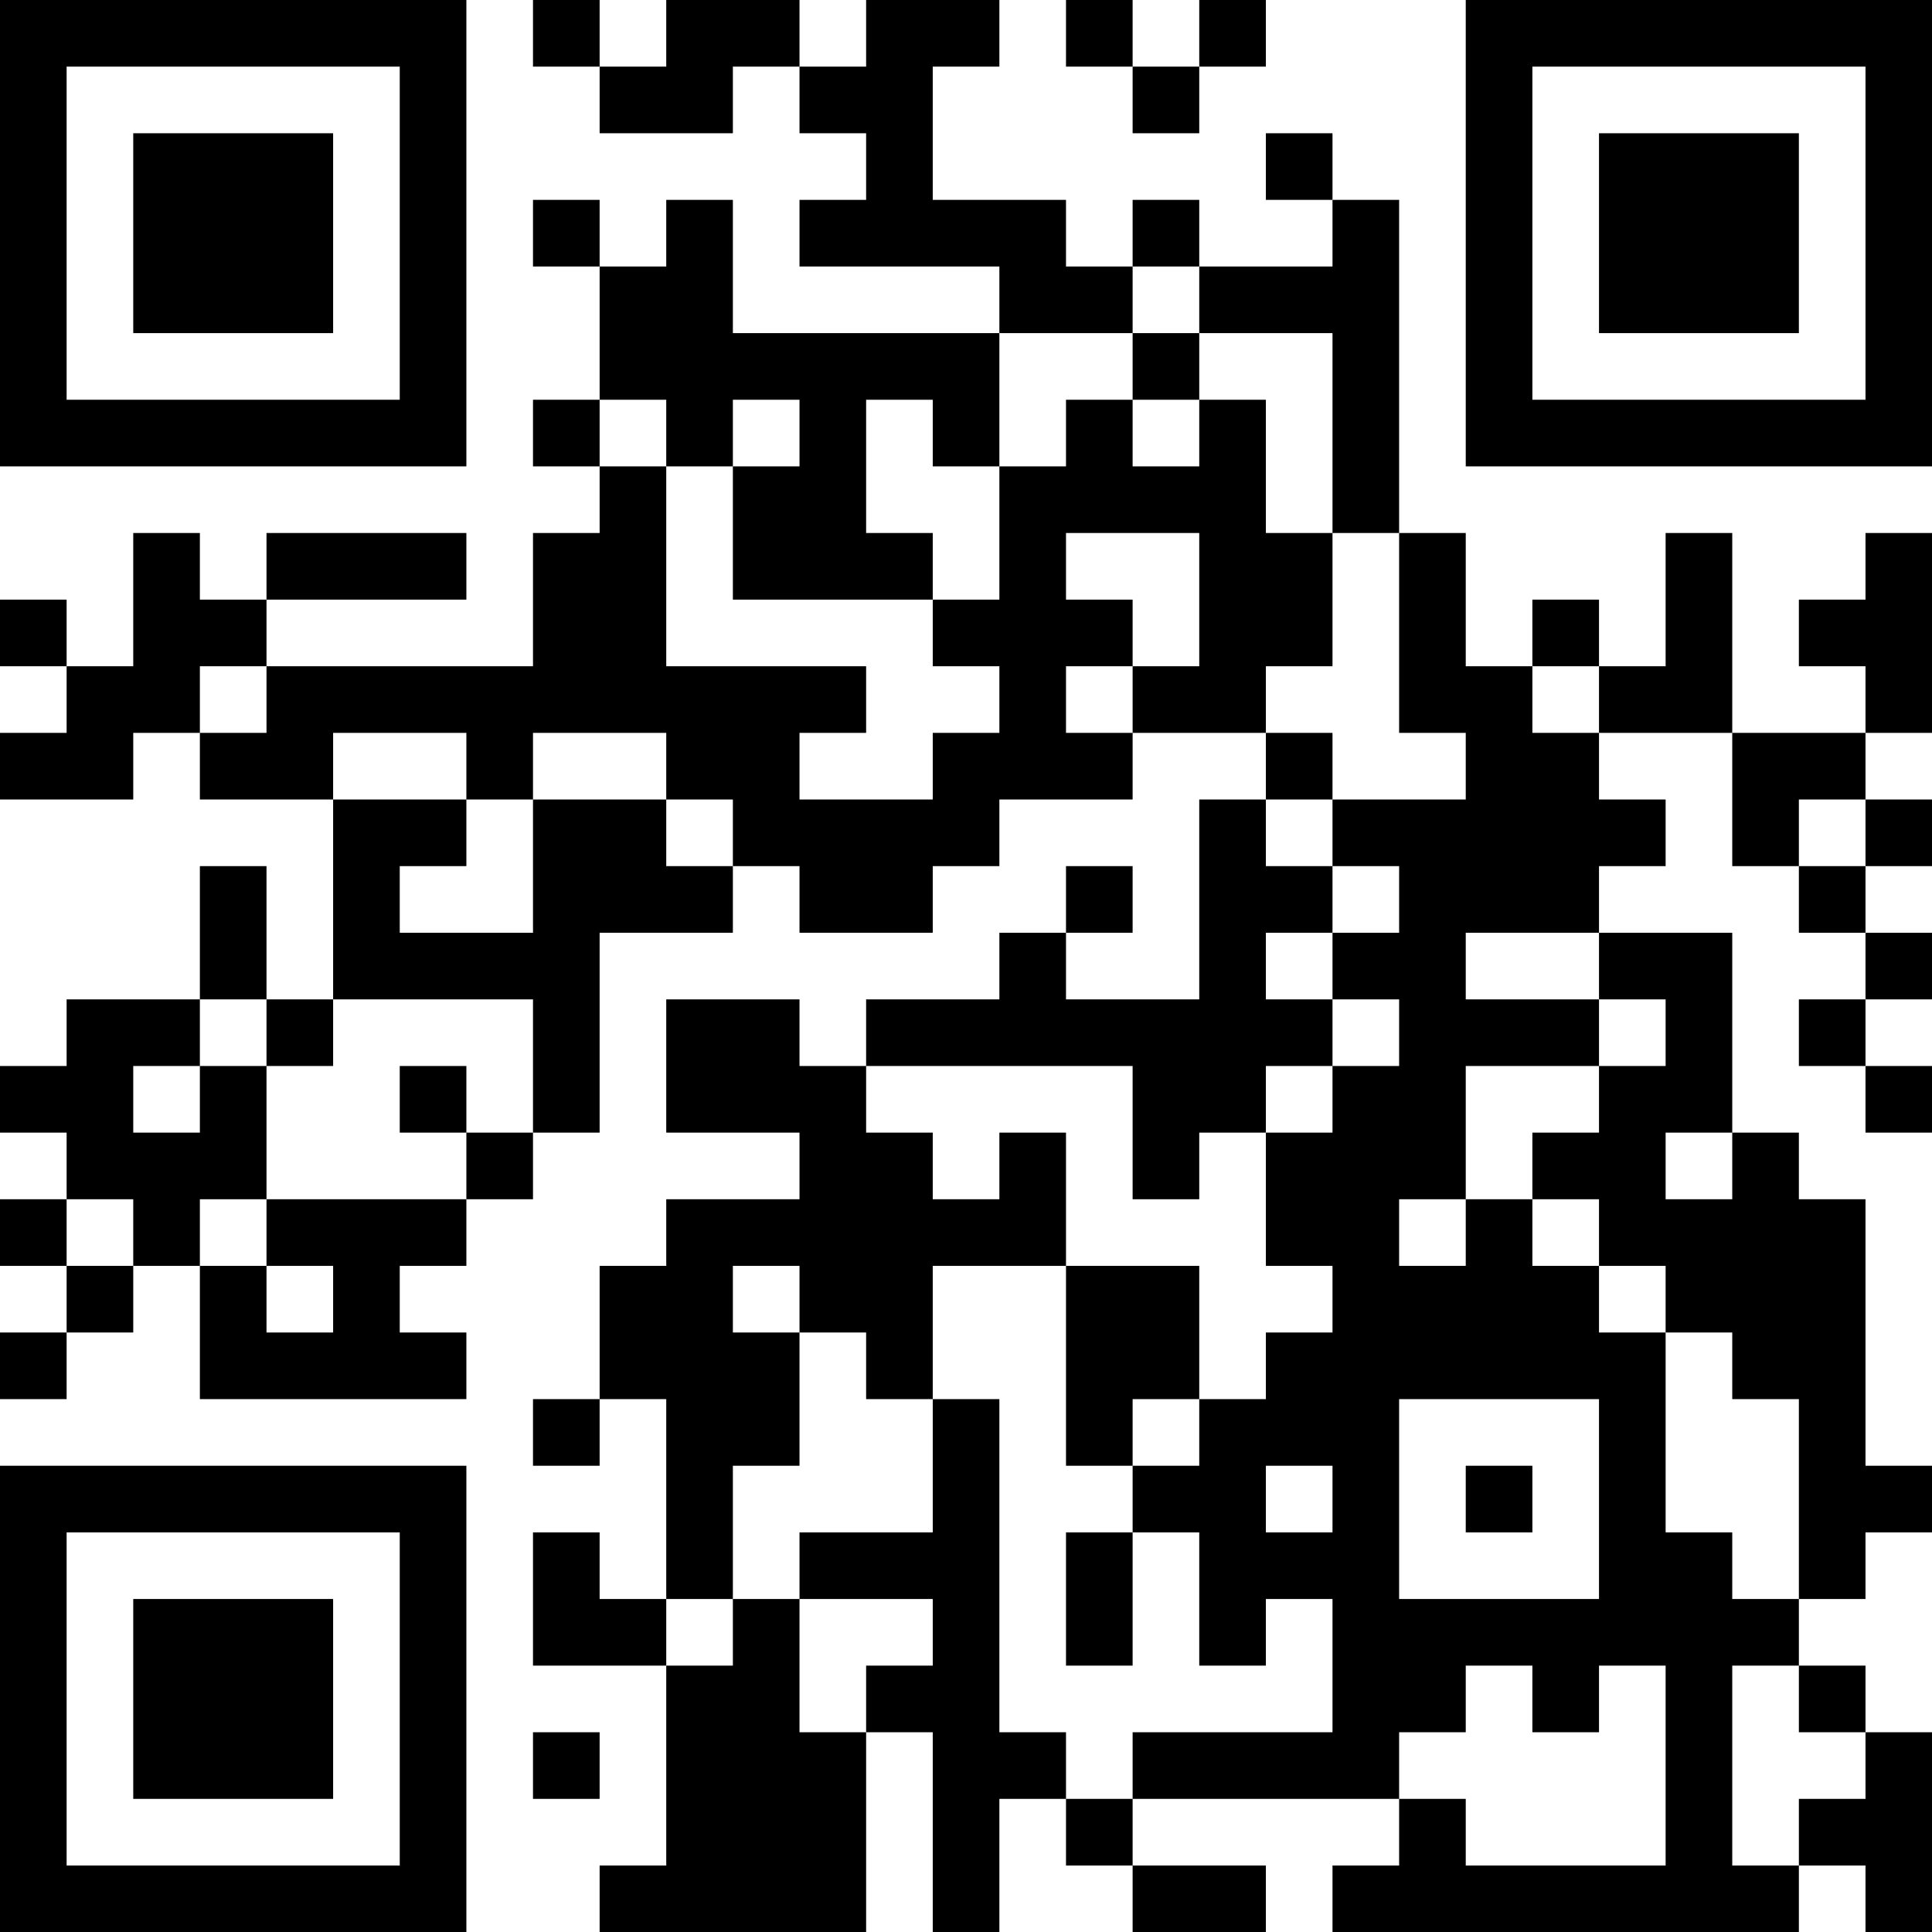 <?xml version="1.0" encoding="UTF-8"?>
<svg xmlns="http://www.w3.org/2000/svg" version="1.1" width="200" height="200" viewBox="0 0 200 200"><rect x="0" y="0" width="200" height="200" fill="#ffffff"/><g transform="scale(6.897)"><g transform="translate(0,0)"><path fill-rule="evenodd" d="M8 0L8 1L9 1L9 2L11 2L11 1L12 1L12 2L13 2L13 3L12 3L12 4L15 4L15 5L11 5L11 3L10 3L10 4L9 4L9 3L8 3L8 4L9 4L9 6L8 6L8 7L9 7L9 8L8 8L8 10L4 10L4 9L7 9L7 8L4 8L4 9L3 9L3 8L2 8L2 10L1 10L1 9L0 9L0 10L1 10L1 11L0 11L0 12L2 12L2 11L3 11L3 12L5 12L5 15L4 15L4 13L3 13L3 15L1 15L1 16L0 16L0 17L1 17L1 18L0 18L0 19L1 19L1 20L0 20L0 21L1 21L1 20L2 20L2 19L3 19L3 21L7 21L7 20L6 20L6 19L7 19L7 18L8 18L8 17L9 17L9 14L11 14L11 13L12 13L12 14L14 14L14 13L15 13L15 12L17 12L17 11L19 11L19 12L18 12L18 15L16 15L16 14L17 14L17 13L16 13L16 14L15 14L15 15L13 15L13 16L12 16L12 15L10 15L10 17L12 17L12 18L10 18L10 19L9 19L9 21L8 21L8 22L9 22L9 21L10 21L10 24L9 24L9 23L8 23L8 25L10 25L10 28L9 28L9 29L13 29L13 26L14 26L14 29L15 29L15 27L16 27L16 28L17 28L17 29L19 29L19 28L17 28L17 27L21 27L21 28L20 28L20 29L27 29L27 28L28 28L28 29L29 29L29 26L28 26L28 25L27 25L27 24L28 24L28 23L29 23L29 22L28 22L28 18L27 18L27 17L26 17L26 14L24 14L24 13L25 13L25 12L24 12L24 11L26 11L26 13L27 13L27 14L28 14L28 15L27 15L27 16L28 16L28 17L29 17L29 16L28 16L28 15L29 15L29 14L28 14L28 13L29 13L29 12L28 12L28 11L29 11L29 8L28 8L28 9L27 9L27 10L28 10L28 11L26 11L26 8L25 8L25 10L24 10L24 9L23 9L23 10L22 10L22 8L21 8L21 3L20 3L20 2L19 2L19 3L20 3L20 4L18 4L18 3L17 3L17 4L16 4L16 3L14 3L14 1L15 1L15 0L13 0L13 1L12 1L12 0L10 0L10 1L9 1L9 0ZM16 0L16 1L17 1L17 2L18 2L18 1L19 1L19 0L18 0L18 1L17 1L17 0ZM17 4L17 5L15 5L15 7L14 7L14 6L13 6L13 8L14 8L14 9L11 9L11 7L12 7L12 6L11 6L11 7L10 7L10 6L9 6L9 7L10 7L10 10L13 10L13 11L12 11L12 12L14 12L14 11L15 11L15 10L14 10L14 9L15 9L15 7L16 7L16 6L17 6L17 7L18 7L18 6L19 6L19 8L20 8L20 10L19 10L19 11L20 11L20 12L19 12L19 13L20 13L20 14L19 14L19 15L20 15L20 16L19 16L19 17L18 17L18 18L17 18L17 16L13 16L13 17L14 17L14 18L15 18L15 17L16 17L16 19L14 19L14 21L13 21L13 20L12 20L12 19L11 19L11 20L12 20L12 22L11 22L11 24L10 24L10 25L11 25L11 24L12 24L12 26L13 26L13 25L14 25L14 24L12 24L12 23L14 23L14 21L15 21L15 26L16 26L16 27L17 27L17 26L20 26L20 24L19 24L19 25L18 25L18 23L17 23L17 22L18 22L18 21L19 21L19 20L20 20L20 19L19 19L19 17L20 17L20 16L21 16L21 15L20 15L20 14L21 14L21 13L20 13L20 12L22 12L22 11L21 11L21 8L20 8L20 5L18 5L18 4ZM17 5L17 6L18 6L18 5ZM16 8L16 9L17 9L17 10L16 10L16 11L17 11L17 10L18 10L18 8ZM3 10L3 11L4 11L4 10ZM23 10L23 11L24 11L24 10ZM5 11L5 12L7 12L7 13L6 13L6 14L8 14L8 12L10 12L10 13L11 13L11 12L10 12L10 11L8 11L8 12L7 12L7 11ZM27 12L27 13L28 13L28 12ZM22 14L22 15L24 15L24 16L22 16L22 18L21 18L21 19L22 19L22 18L23 18L23 19L24 19L24 20L25 20L25 23L26 23L26 24L27 24L27 21L26 21L26 20L25 20L25 19L24 19L24 18L23 18L23 17L24 17L24 16L25 16L25 15L24 15L24 14ZM3 15L3 16L2 16L2 17L3 17L3 16L4 16L4 18L3 18L3 19L4 19L4 20L5 20L5 19L4 19L4 18L7 18L7 17L8 17L8 15L5 15L5 16L4 16L4 15ZM6 16L6 17L7 17L7 16ZM25 17L25 18L26 18L26 17ZM1 18L1 19L2 19L2 18ZM16 19L16 22L17 22L17 21L18 21L18 19ZM21 21L21 24L24 24L24 21ZM19 22L19 23L20 23L20 22ZM22 22L22 23L23 23L23 22ZM16 23L16 25L17 25L17 23ZM22 25L22 26L21 26L21 27L22 27L22 28L25 28L25 25L24 25L24 26L23 26L23 25ZM26 25L26 28L27 28L27 27L28 27L28 26L27 26L27 25ZM8 26L8 27L9 27L9 26ZM0 0L0 7L7 7L7 0ZM1 1L1 6L6 6L6 1ZM2 2L2 5L5 5L5 2ZM22 0L22 7L29 7L29 0ZM23 1L23 6L28 6L28 1ZM24 2L24 5L27 5L27 2ZM0 22L0 29L7 29L7 22ZM1 23L1 28L6 28L6 23ZM2 24L2 27L5 27L5 24Z" fill="#000000"/></g></g></svg>
